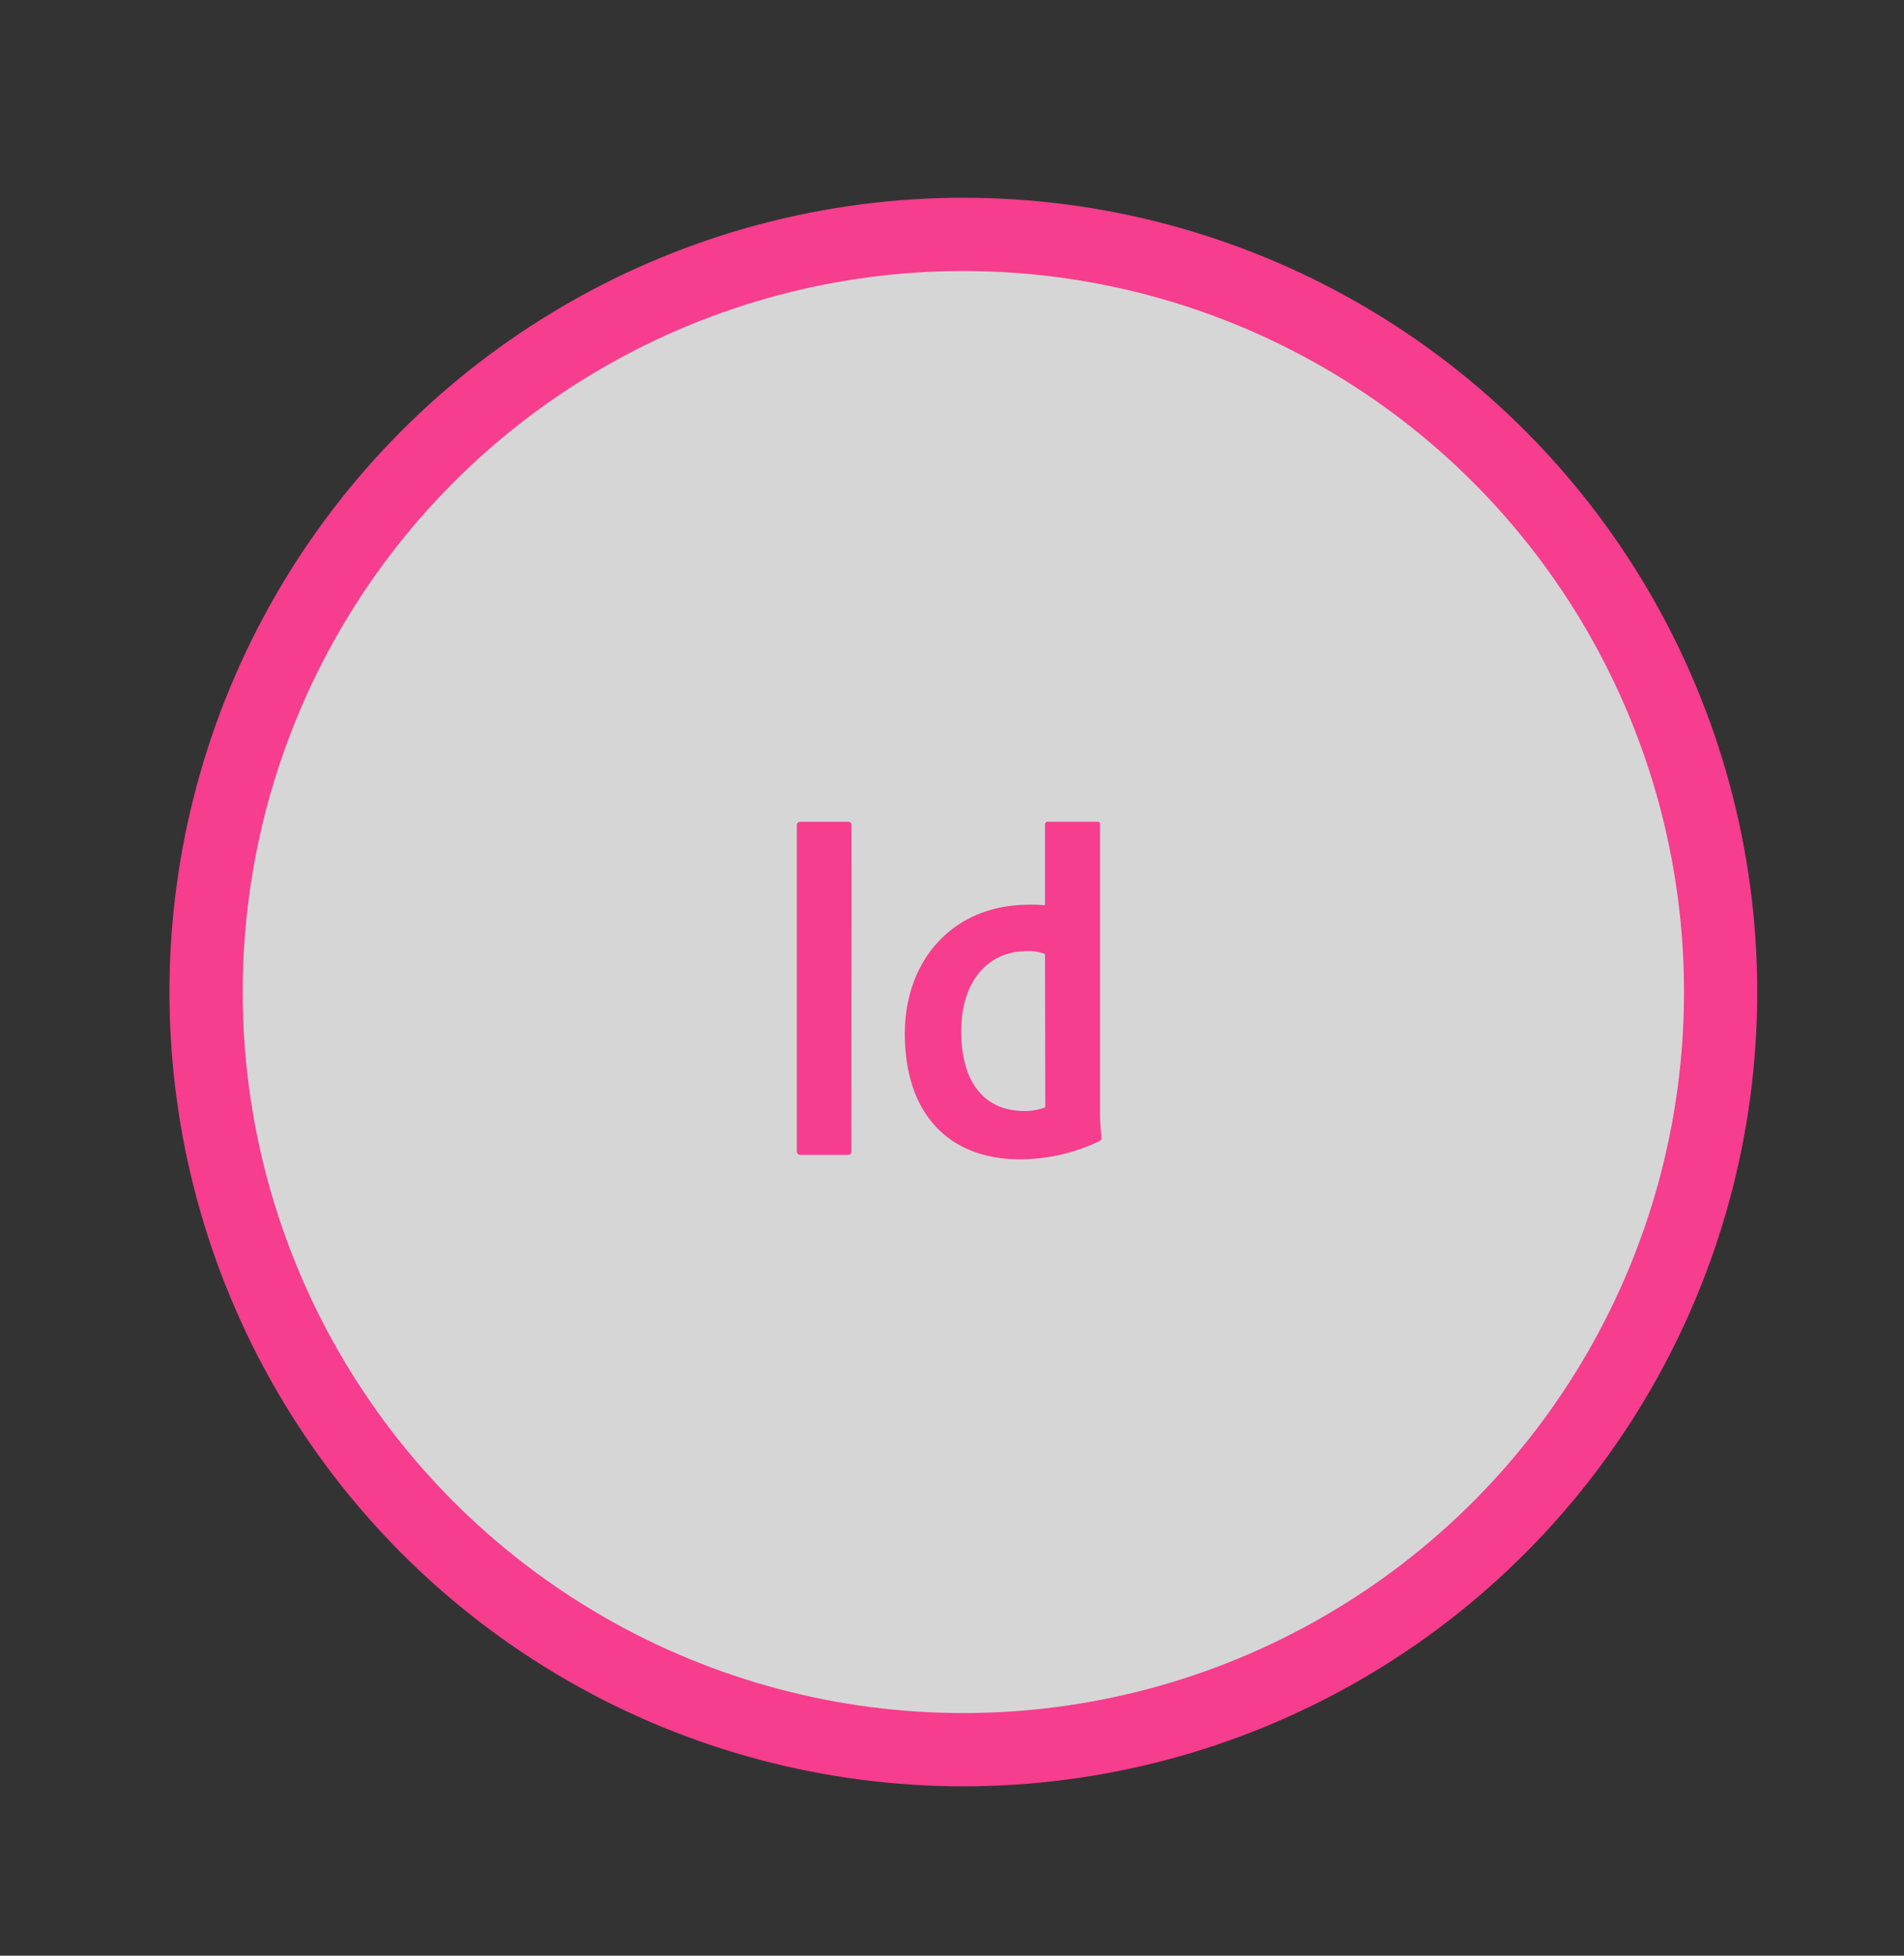 <svg id="Capa_1" data-name="Capa 1" xmlns="http://www.w3.org/2000/svg" viewBox="0 0 260 266.93"><rect x="0" y="0" width="260" height="266.93" fill="#333333" stroke="none"/><defs><style>.cls-1{opacity:0.8;}.cls-2{fill:#fff;}.cls-3{fill:#f73d8d;}.cls-4{fill:none;stroke:#f73d8d;stroke-linecap:round;stroke-miterlimit:10;stroke-width:10px;}</style></defs><title>Mesa de trabajo 30 copia 9</title><g class="cls-1"><circle class="cls-2" cx="130.45" cy="135.4" r="103.41"/></g><path class="cls-3" d="M142.7,130.22a5.88,5.88,0,0,0-2.44-.41c-5.33,0-9,4.09-9,10.91,0,7.77,3.8,10.91,8.55,10.91a7.42,7.42,0,0,0,2.93-.5Zm-2.19-6.74a19,19,0,0,1,2.19.08v-11a.39.39,0,0,1,.41-.41h6.69c.33,0,.41.12.41.33v38.64a31.17,31.17,0,0,0,.21,4.17c0,.29-.08.33-.37.5a25.27,25.27,0,0,1-10.83,2.44c-9.13,0-15.66-5.66-15.66-17.19,0-9.88,6.49-17.56,16.94-17.56Zm-24.26,33.6c0,.41-.08.54-.54.54h-6.36c-.41,0-.54-.21-.54-.54V112.7c0-.41.21-.54.54-.54h6.41c.33,0,.5.12.5.5Z"/><circle class="cls-4" cx="131.55" cy="135.4" r="103.41"/></svg>